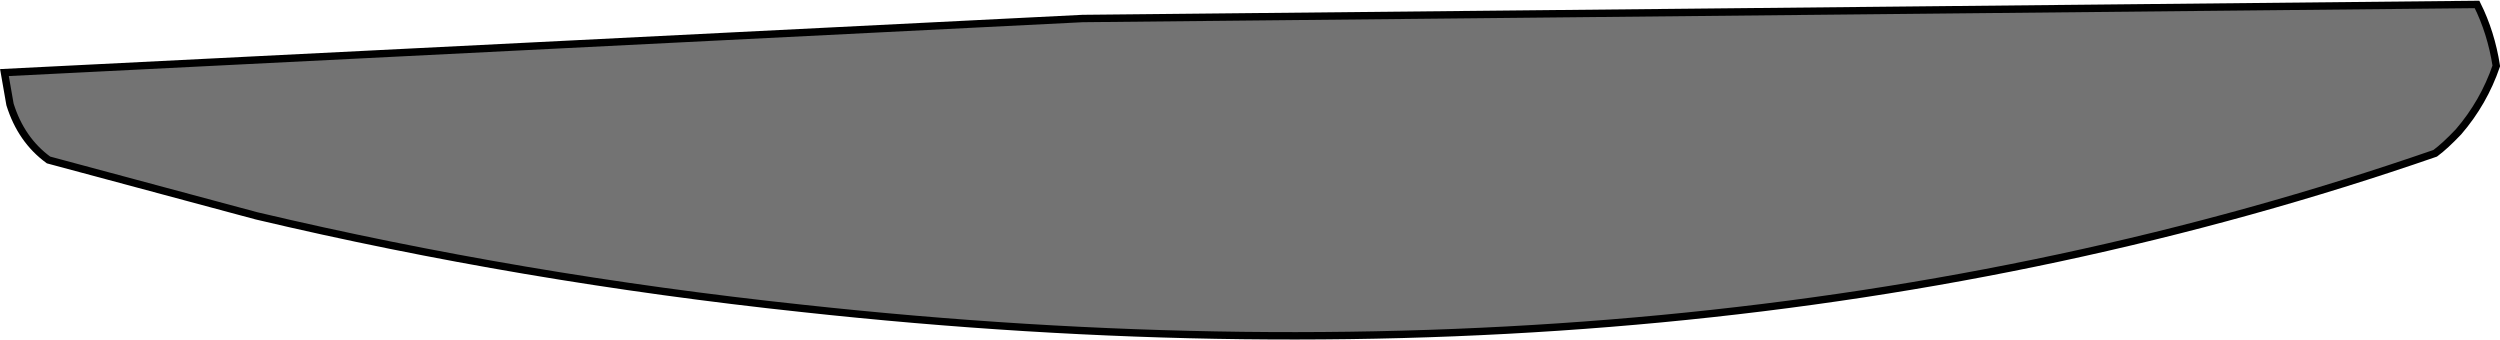<?xml version="1.0" encoding="UTF-8" standalone="no"?>
<svg xmlns:xlink="http://www.w3.org/1999/xlink" height="45.85px" width="337.6px" xmlns="http://www.w3.org/2000/svg">
  <g transform="matrix(1.0, 0.0, 0.0, 1.0, 168.85, 22.95)">
    <path d="M168.25 -14.05 Q166.55 -9.1 163.15 -5.15 161.35 -3.25 160.0 -2.25 61.2 31.95 -60.45 18.7 -98.45 14.65 -134.2 6.2 L-162.3 -1.35 Q-166.0 -4.05 -167.5 -8.85 L-168.25 -13.15 -22.65 -20.45 165.65 -22.35 Q167.55 -18.55 168.25 -14.05" fill="#000000" fill-opacity="0.549" fill-rule="evenodd" stroke="none"/>
    <path d="M168.25 -14.05 Q167.55 -18.55 165.65 -22.35 L-22.65 -20.45 -168.25 -13.15 -167.5 -8.85 Q-166.0 -4.05 -162.3 -1.35 L-134.2 6.2 Q-98.45 14.65 -60.45 18.7 61.2 31.95 160.0 -2.25 161.35 -3.25 163.15 -5.15 166.55 -9.1 168.25 -14.05 Z" fill="none" stroke="#000000" stroke-linecap="round" stroke-linejoin="miter-clip" stroke-miterlimit="4.0" stroke-width="1.0"/>
  </g>
</svg>
